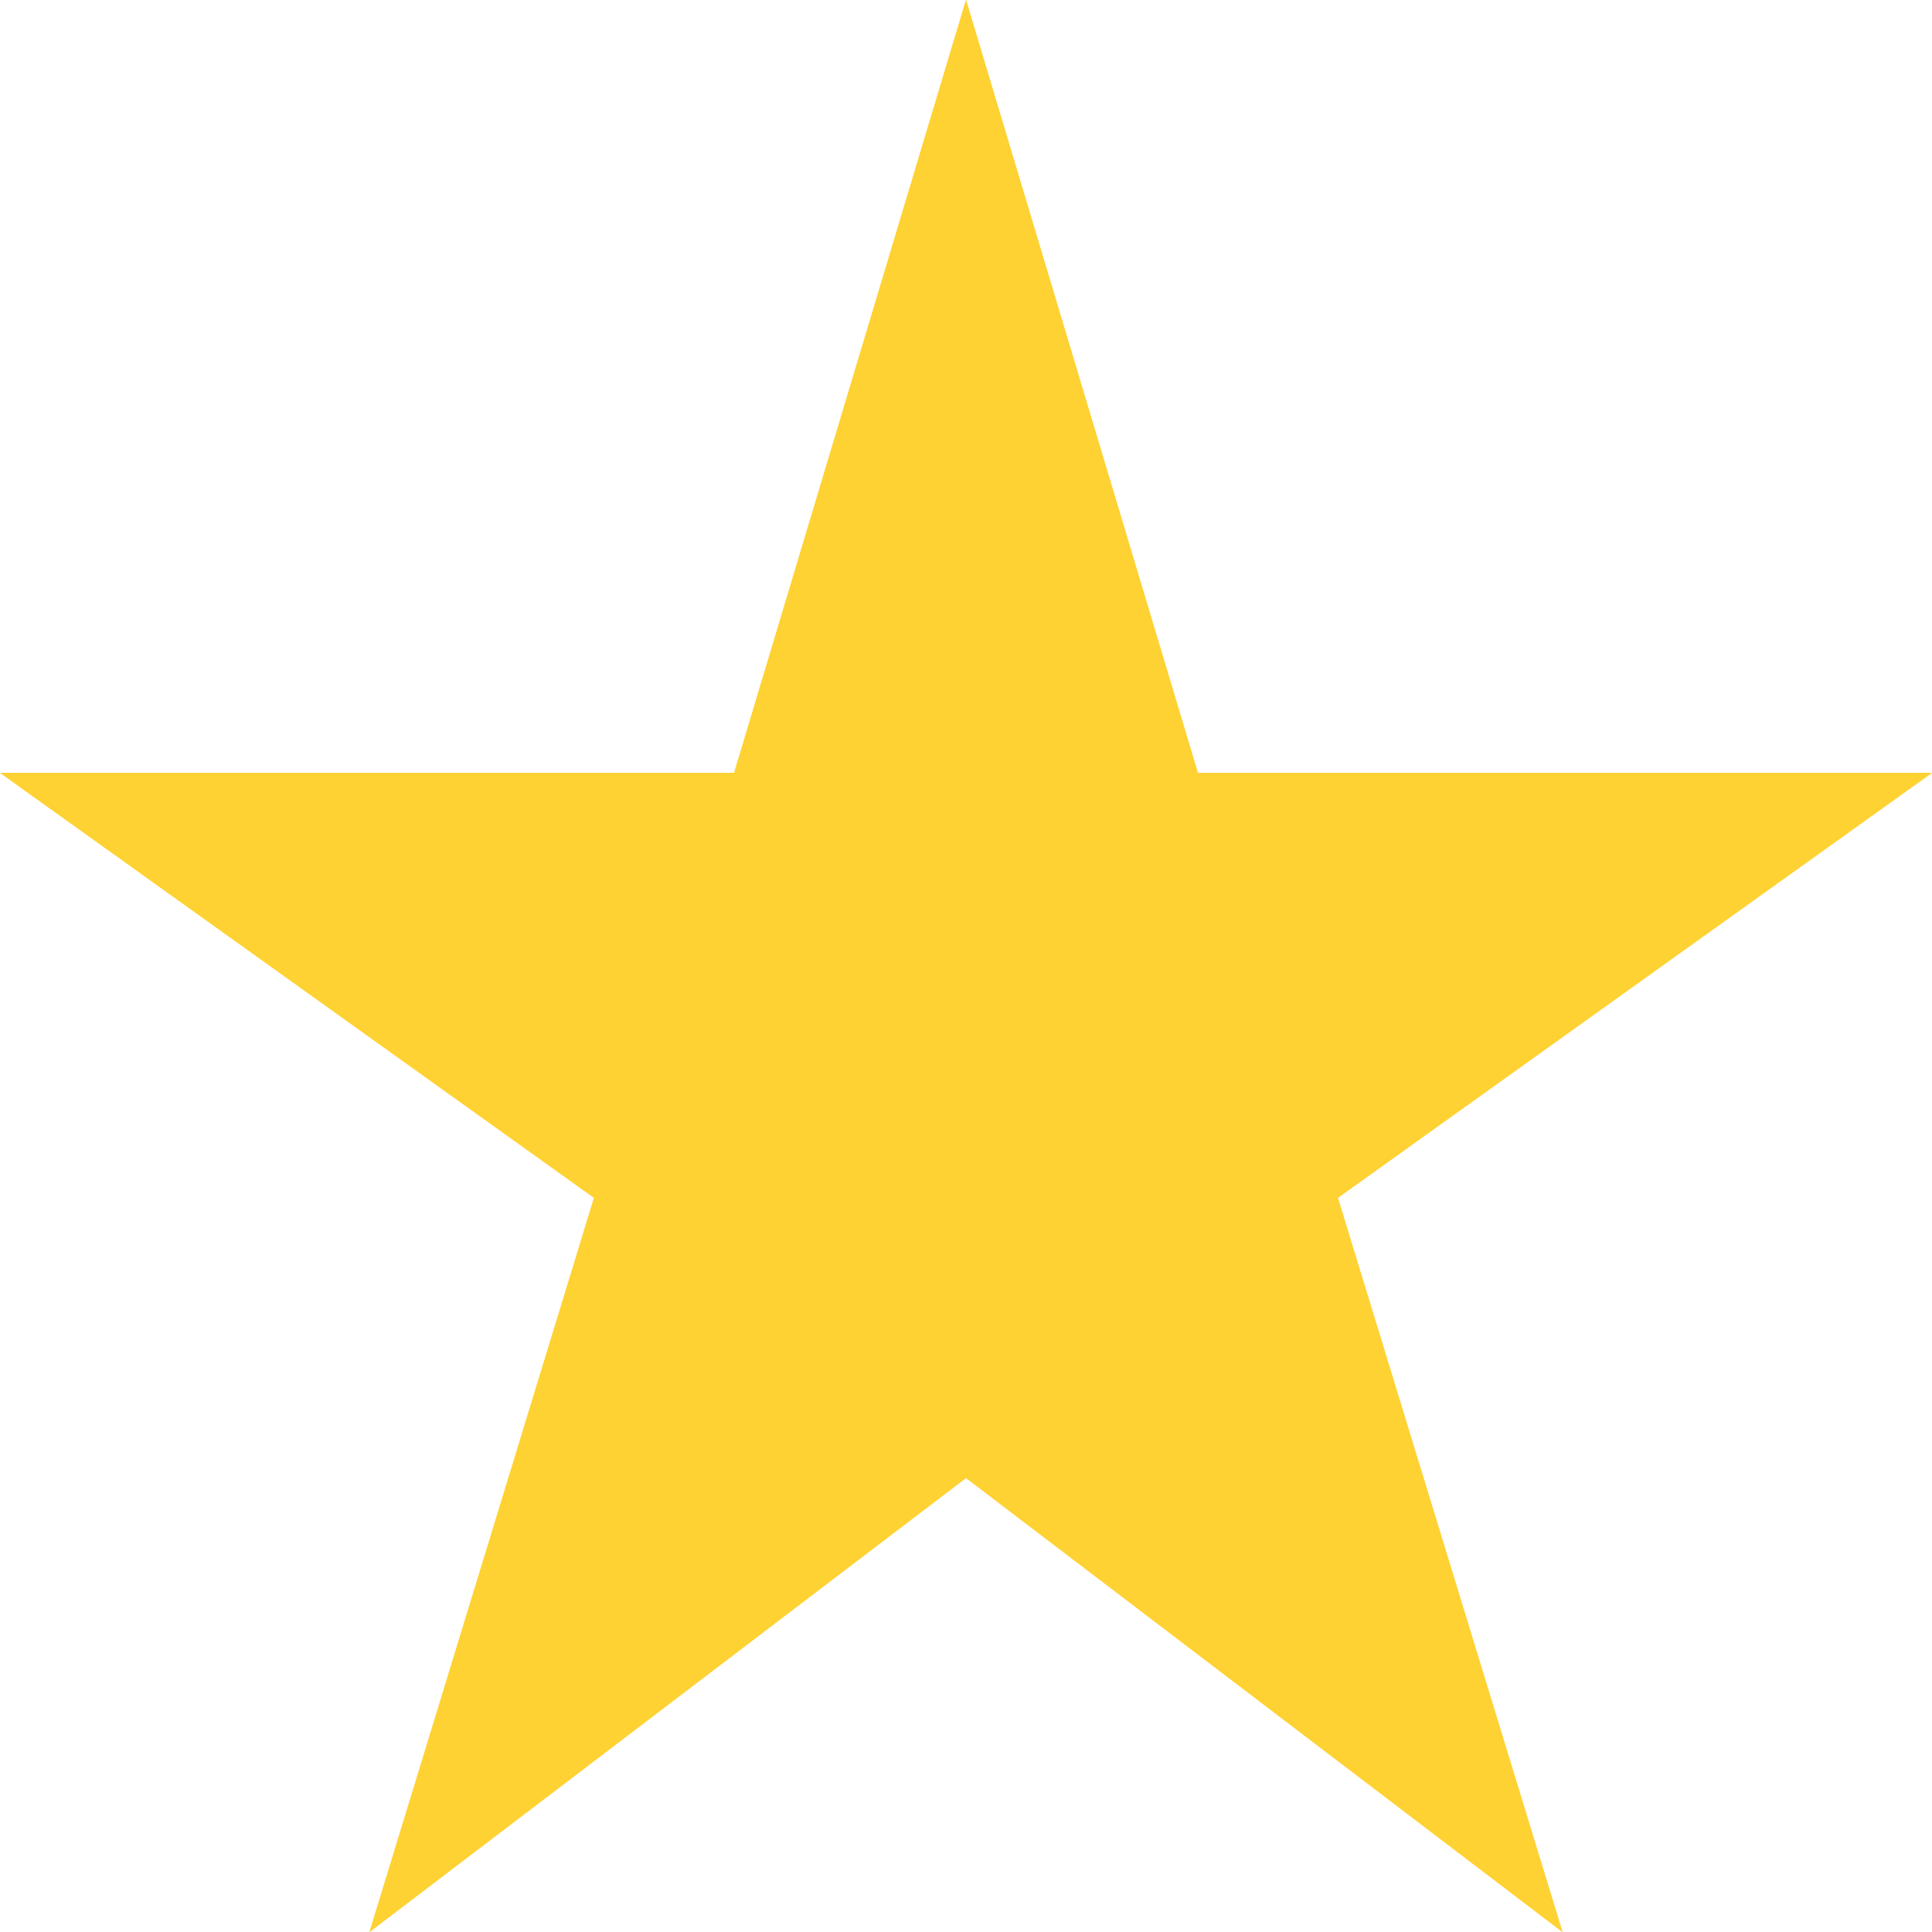 <?xml version="1.0" encoding="UTF-8" standalone="no"?><svg width='15' height='15' viewBox='0 0 15 15' fill='none' xmlns='http://www.w3.org/2000/svg'>
<g clip-path='url(#clip0_903_2466)'>
<path d='M2.869 15L4.612 9.3L0 6H5.7L7.5 0L9.3 6H15L10.387 9.3L12.131 15L7.5 11.475L2.869 15Z' fill='#FFD233'/>
<g clip-path='url(#clip1_903_2466)'>
<path d='M2.869 15L4.612 9.3L0 6H5.7L7.5 0L9.3 6H15L10.387 9.3L12.131 15L7.5 11.475L2.869 15Z' fill='#FFD233'/>
</g>
</g>
<defs>
<clipPath id='clip0_903_2466'>
<rect width='15' height='15' fill='white'/>
</clipPath>
<clipPath id='clip1_903_2466'>
<rect width='15' height='15' fill='white'/>
</clipPath>
</defs>
</svg>
